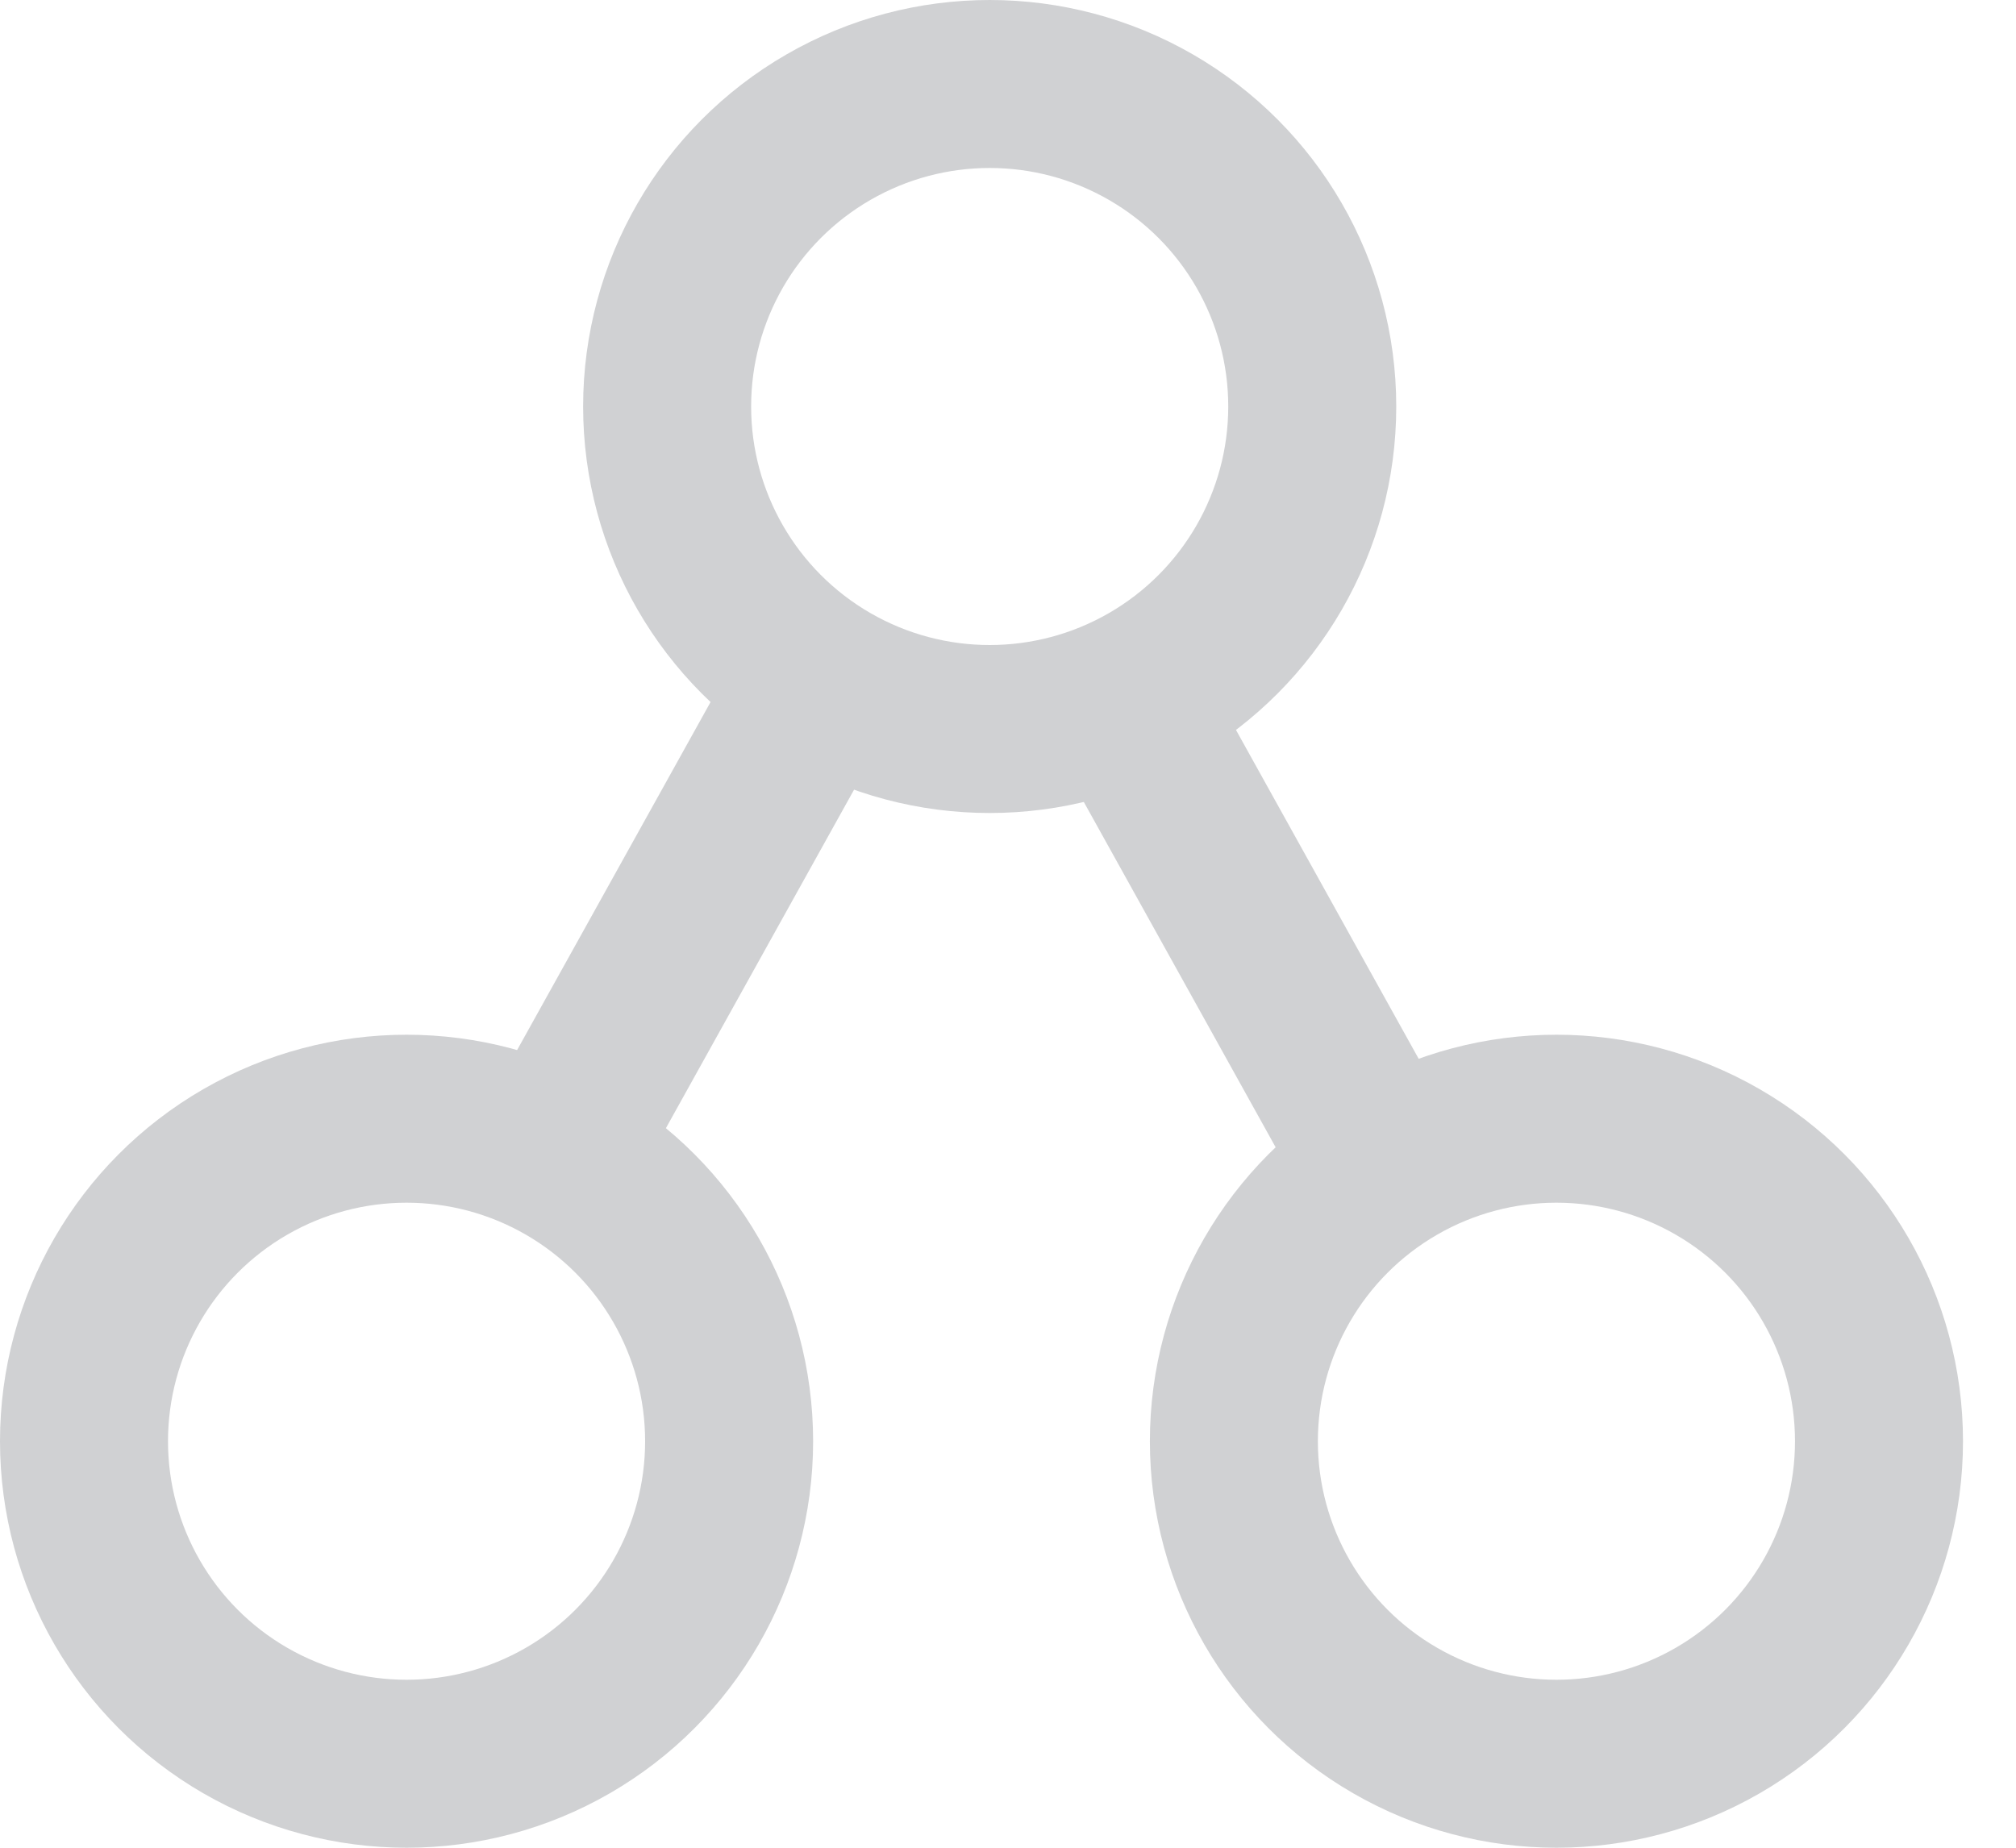 <svg width="24" height="22" viewBox="0 0 24 22" fill="none" xmlns="http://www.w3.org/2000/svg">
<circle cx="11.782" cy="4.84" r="3.84" stroke="#D0D1D3" stroke-width="2"/>
<circle cx="4.84" cy="17.16" r="3.84" stroke="#D0D1D3" stroke-width="2"/>
<circle cx="18.529" cy="17.16" r="3.84" stroke="#D0D1D3" stroke-width="2"/>
<line x1="9.577" y1="8.406" x2="6.917" y2="13.192" stroke="#D0D1D3" stroke-width="2"/>
<line x1="16.138" y1="13.314" x2="13.479" y2="8.527" stroke="#D0D1D3" stroke-width="2"/>
</svg>
